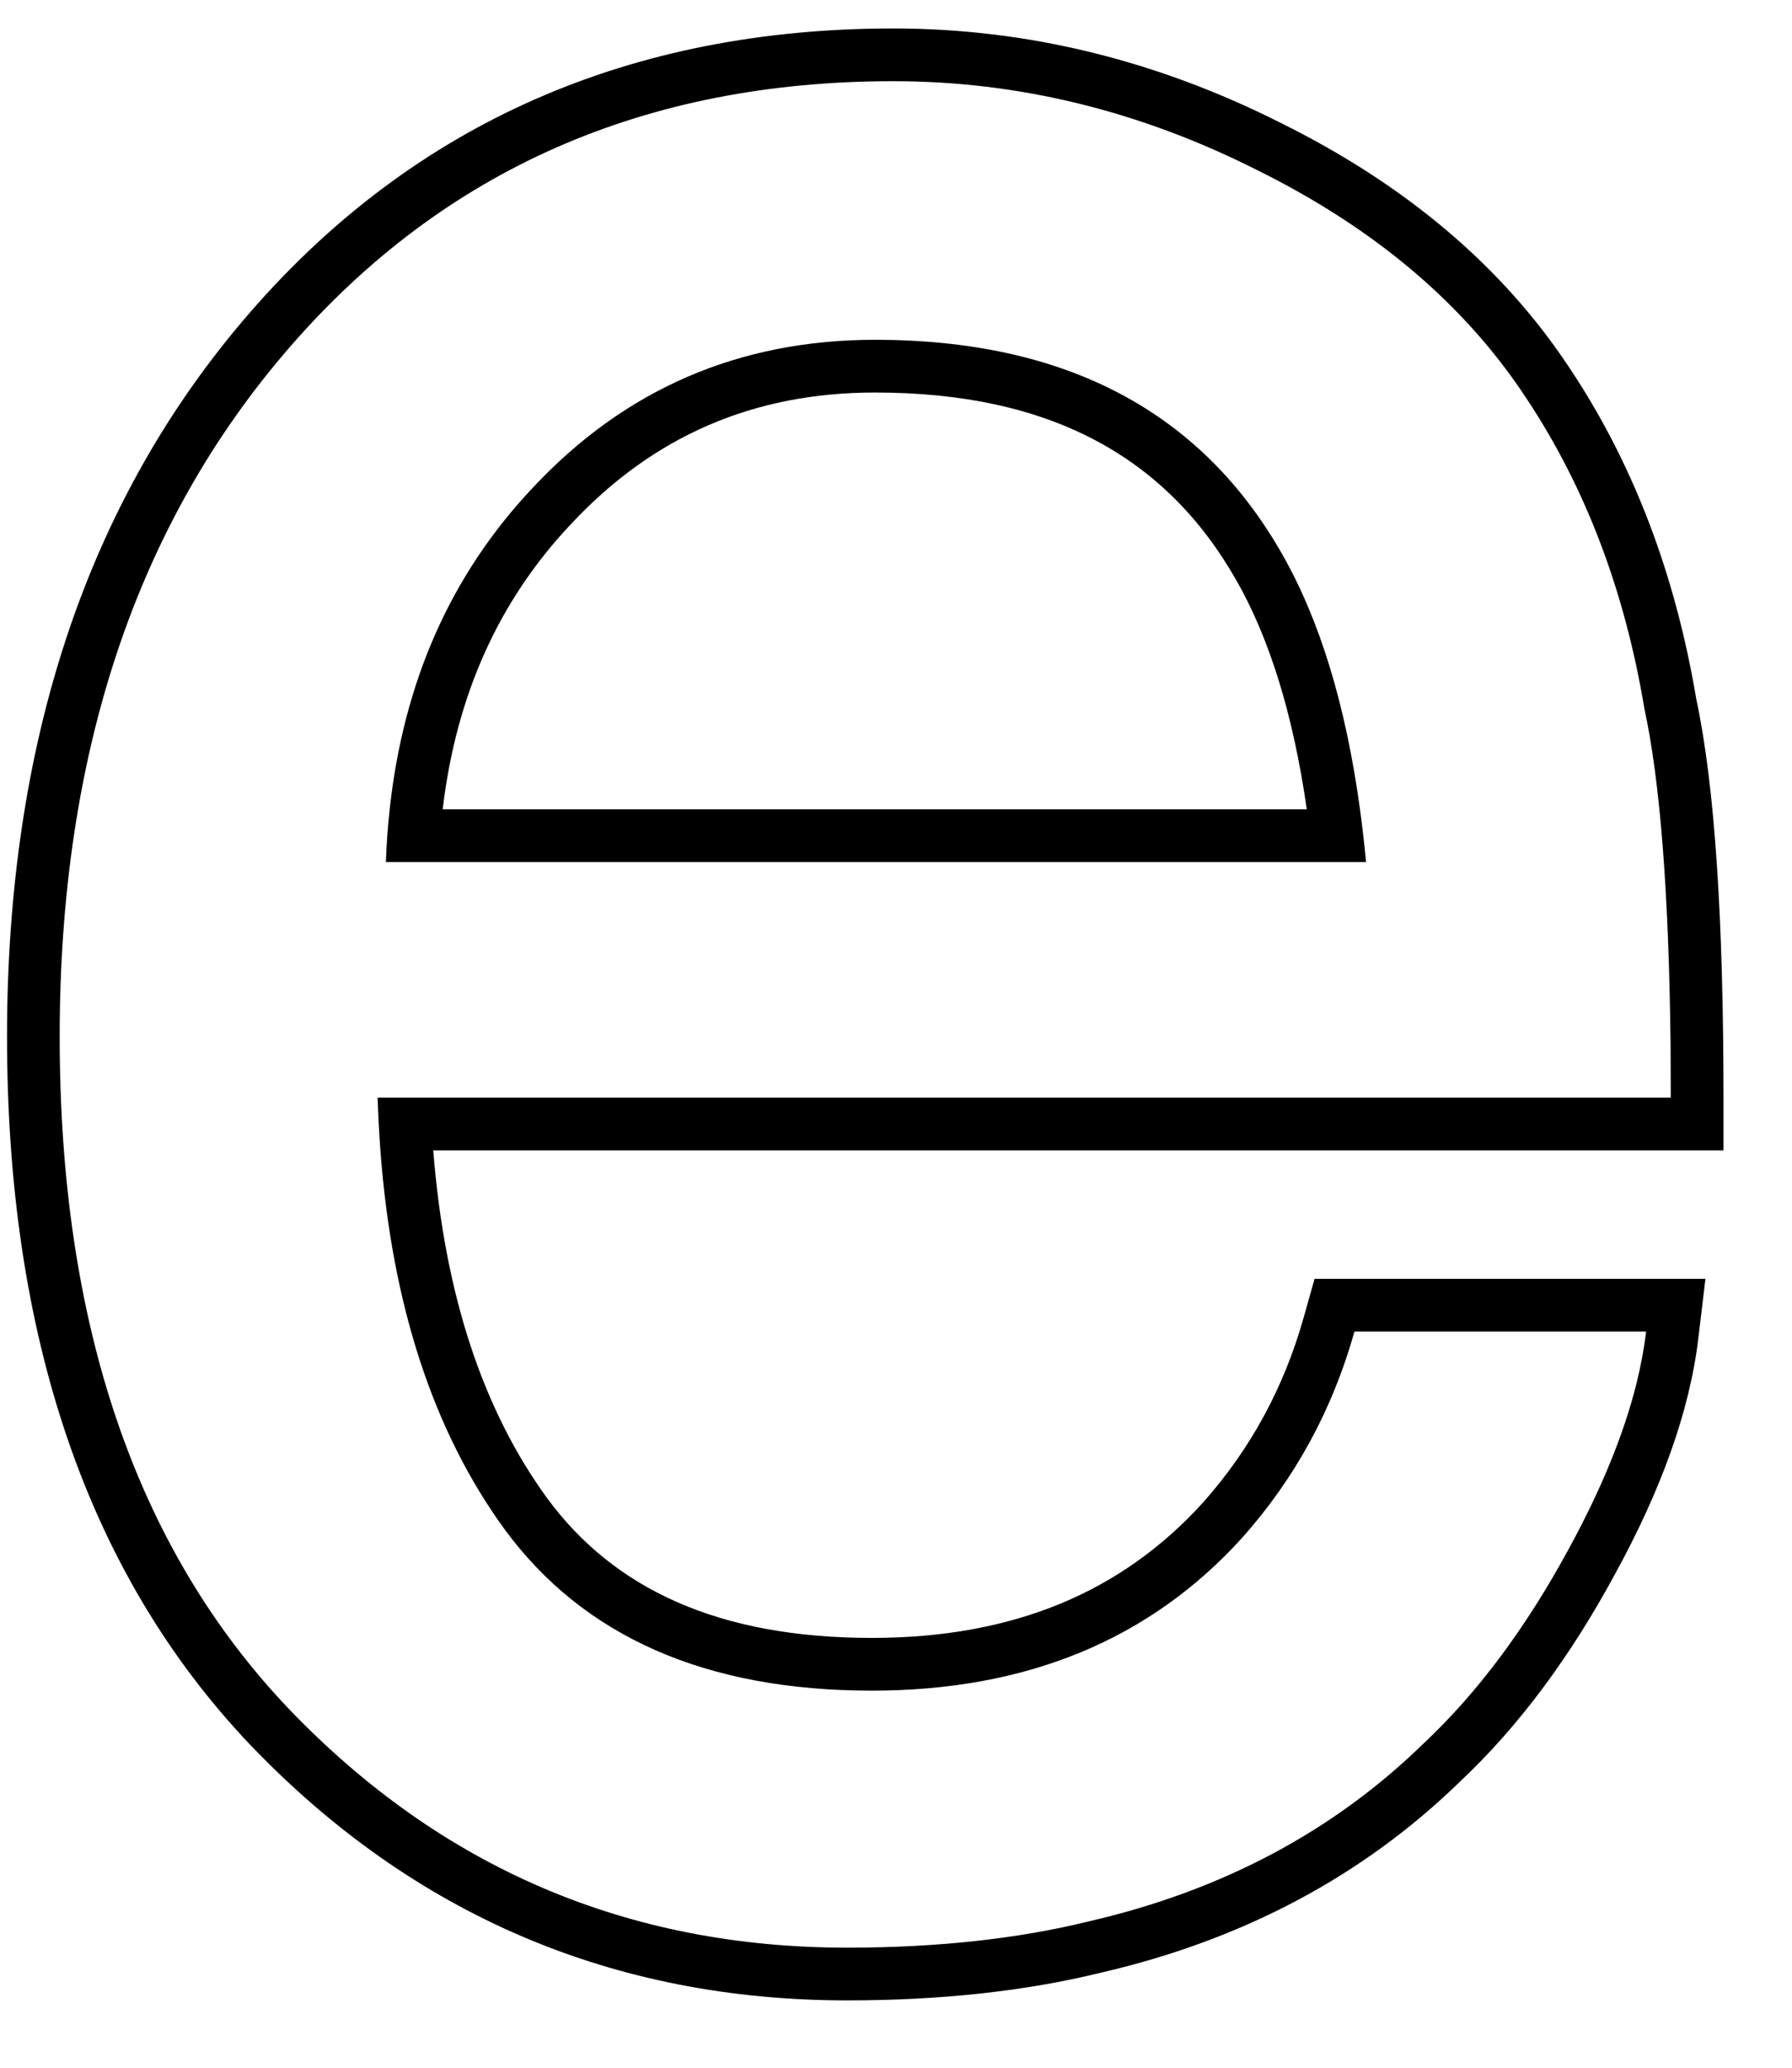 <svg width="26" height="30" viewBox="0 0 26 30" fill="none" xmlns="http://www.w3.org/2000/svg">
<path fill-rule="evenodd" clip-rule="evenodd" d="M23.741 20.084C23.556 20.82 23.229 21.616 22.76 22.474C22.138 23.621 21.437 24.561 20.656 25.294C19.35 26.569 17.733 27.429 15.805 27.875C14.769 28.13 13.598 28.258 12.291 28.258C9.104 28.258 6.403 27.102 4.189 24.792C1.974 22.466 0.866 19.215 0.866 15.04C0.866 10.93 1.982 7.591 4.213 5.026C6.443 2.461 9.359 1.178 12.96 1.178C14.777 1.178 16.537 1.608 18.242 2.469C19.947 3.313 21.246 4.413 22.138 5.767C22.999 7.058 23.572 8.563 23.859 10.284C24.088 11.344 24.214 12.969 24.238 15.16C24.24 15.408 24.241 15.663 24.241 15.925H5.479C5.487 16.185 5.501 16.44 5.519 16.69C5.687 18.935 6.287 20.767 7.32 22.187C8.467 23.748 10.243 24.529 12.65 24.529C14.896 24.529 16.689 23.788 18.027 22.306C18.792 21.446 19.334 20.45 19.652 19.319H23.883C23.854 19.566 23.806 19.821 23.741 20.084ZM17.458 21.796C18.143 21.024 18.629 20.133 18.916 19.111L19.073 18.554H24.744L24.642 19.409C24.516 20.477 24.098 21.623 23.431 22.84C22.781 24.041 22.035 25.048 21.185 25.847C19.772 27.223 18.03 28.145 15.982 28.619C14.876 28.891 13.644 29.023 12.291 29.023C8.895 29.023 5.995 27.782 3.636 25.321L3.635 25.32C1.248 22.812 0.102 19.351 0.102 15.04C0.102 10.785 1.259 7.256 3.635 4.524C6.021 1.781 9.153 0.413 12.96 0.413C14.902 0.413 16.779 0.874 18.584 1.784C20.388 2.678 21.797 3.86 22.776 5.344C23.7 6.731 24.307 8.334 24.611 10.141C24.881 11.405 25.006 13.348 25.006 15.925V16.69H6.286C6.452 18.804 7.018 20.471 7.937 21.735C8.905 23.052 10.422 23.764 12.65 23.764C14.709 23.764 16.283 23.095 17.458 21.796ZM17.937 8.417L17.936 8.416C16.917 6.625 15.231 5.695 12.697 5.695C10.932 5.695 9.478 6.326 8.285 7.603L8.282 7.606C7.247 8.704 6.62 10.07 6.423 11.742H18.96C18.76 10.345 18.41 9.246 17.937 8.417ZM19.732 11.742C19.766 11.99 19.795 12.245 19.82 12.507H5.599C5.608 12.247 5.626 11.992 5.654 11.742C5.855 9.885 6.546 8.332 7.726 7.081C9.064 5.647 10.722 4.93 12.697 4.93C15.454 4.93 17.422 5.966 18.601 8.037C19.149 8.996 19.526 10.231 19.732 11.742Z" fill="black"/>
</svg>
